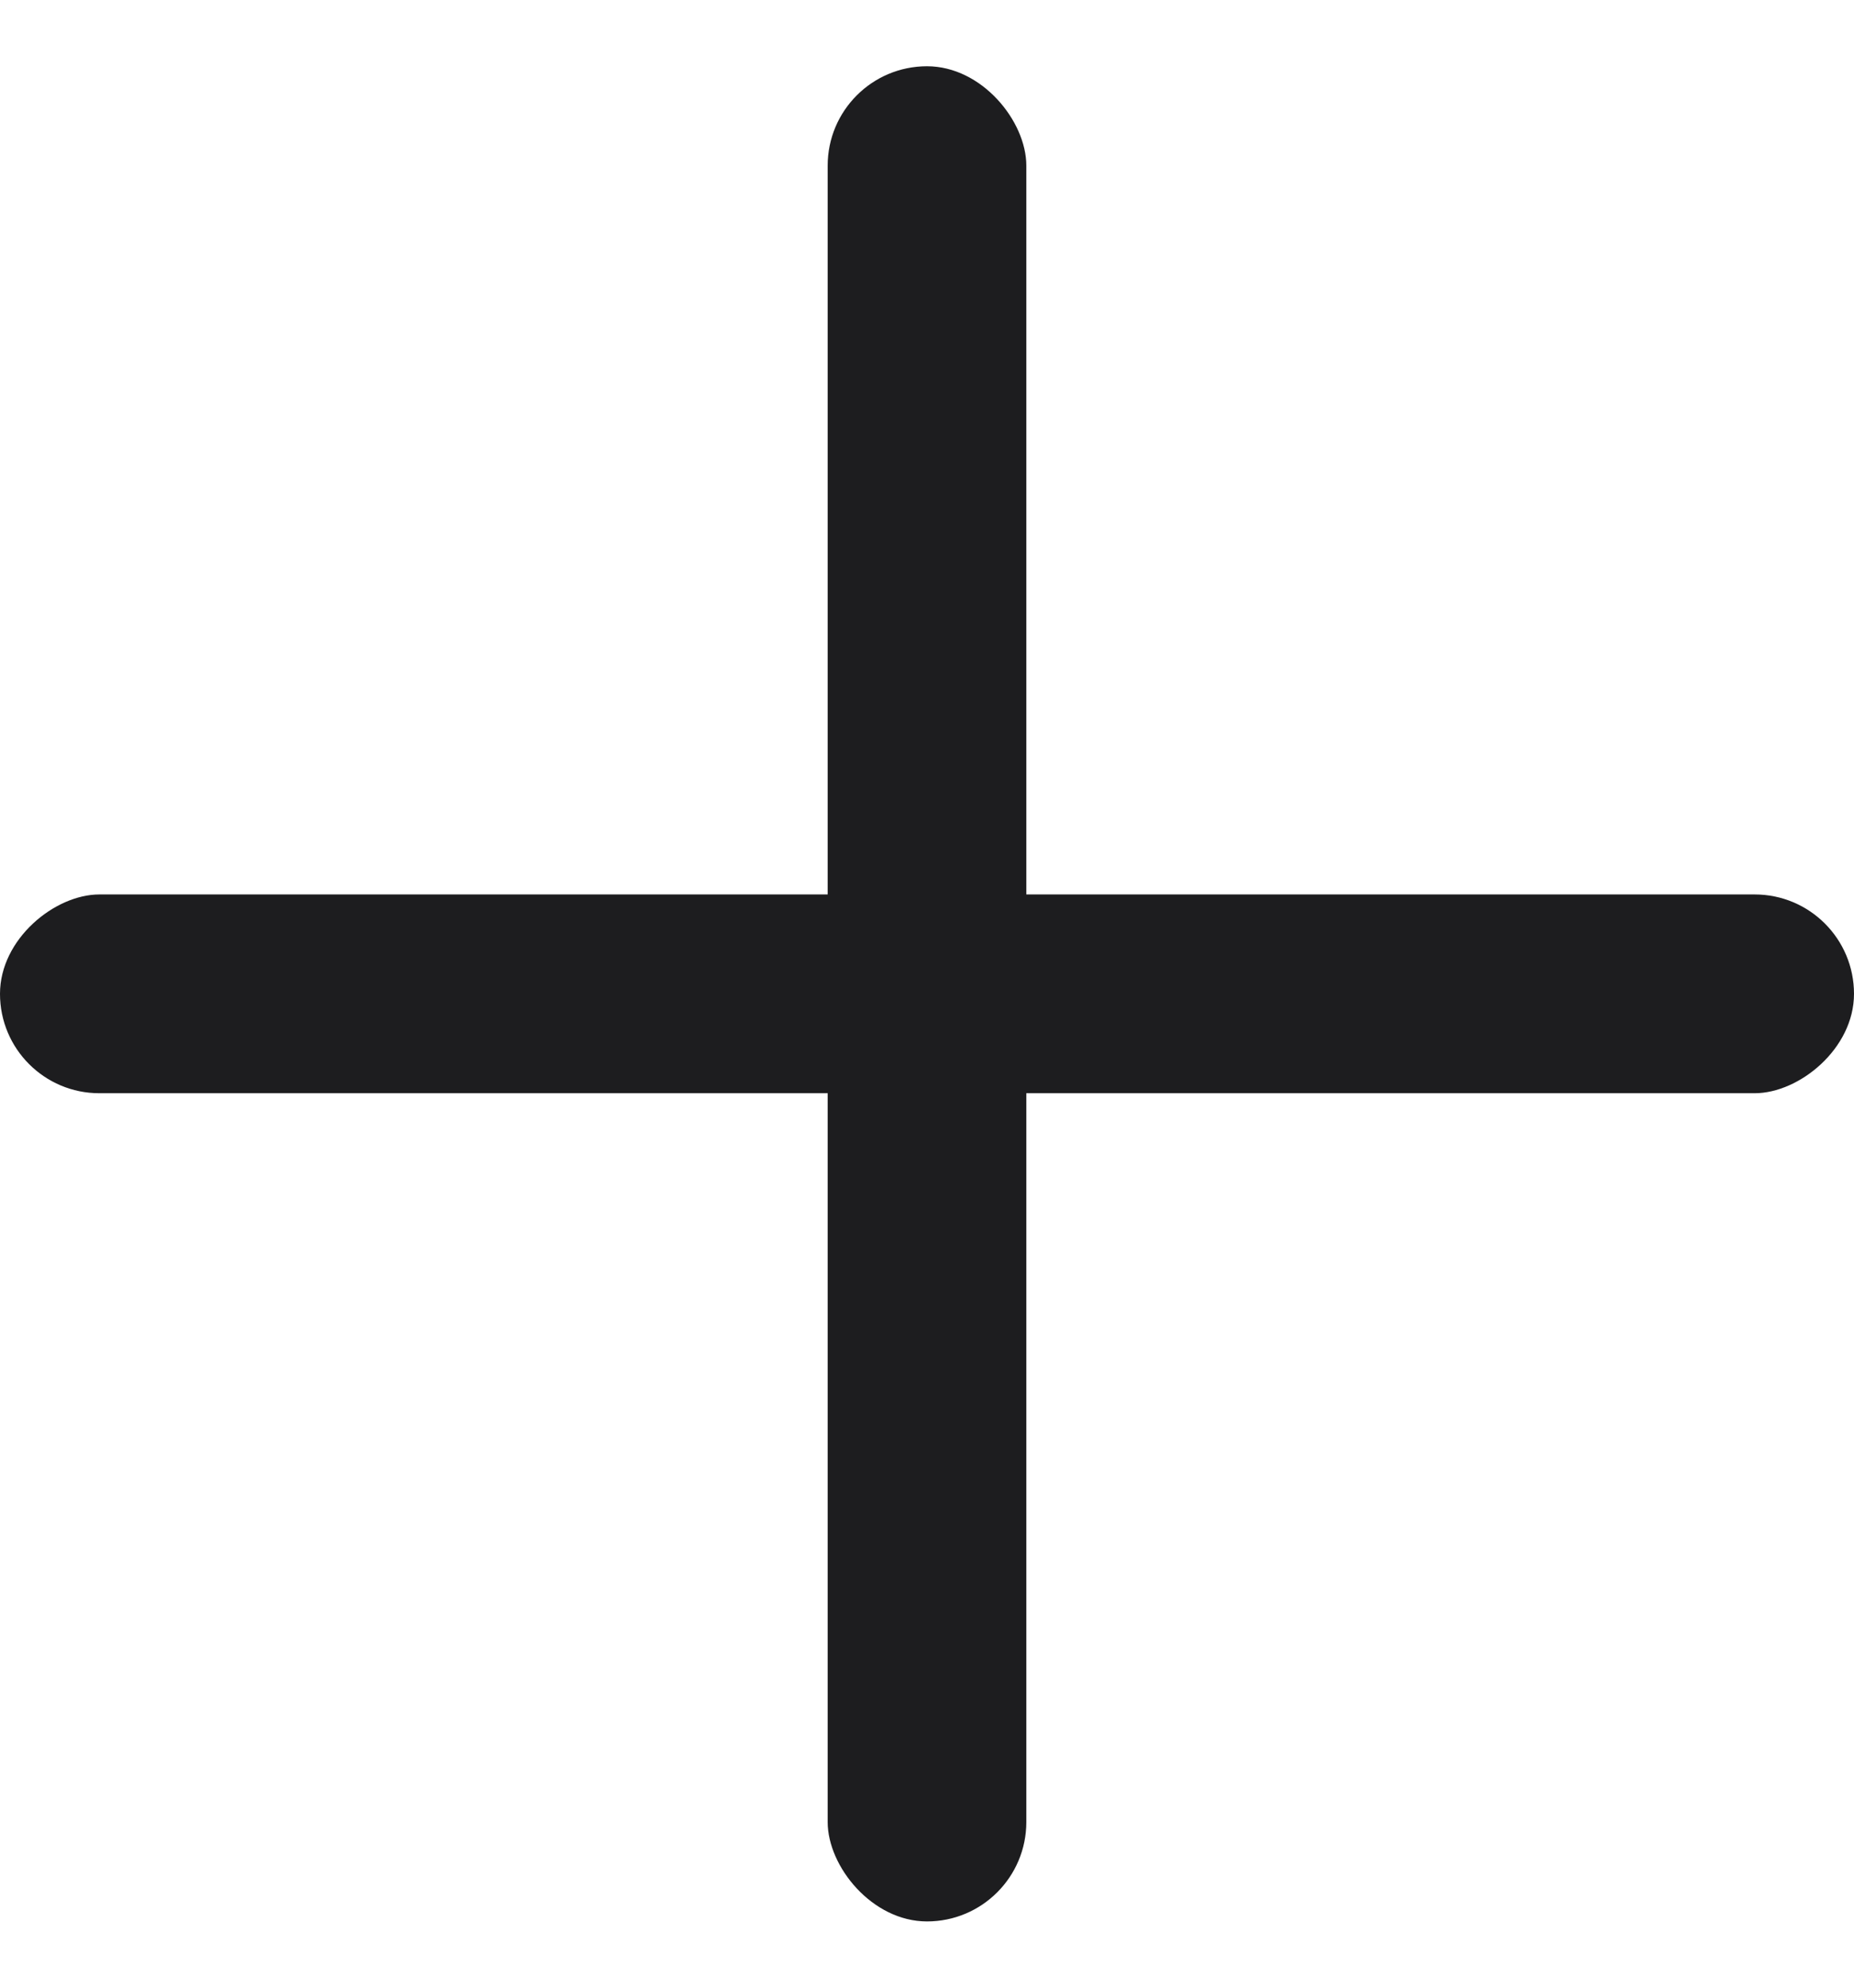 <svg width="14" height="15" viewBox="0 0 14 15" fill="none" xmlns="http://www.w3.org/2000/svg">
<rect x="6.25" y="0.5" width="1.5" height="14" rx="0.75" fill="#1D1D1F"/>
<rect x="14" y="6.75" width="1.5" height="14" rx="0.75" transform="rotate(90 14 6.75)" fill="#1D1D1F"/>
</svg>
